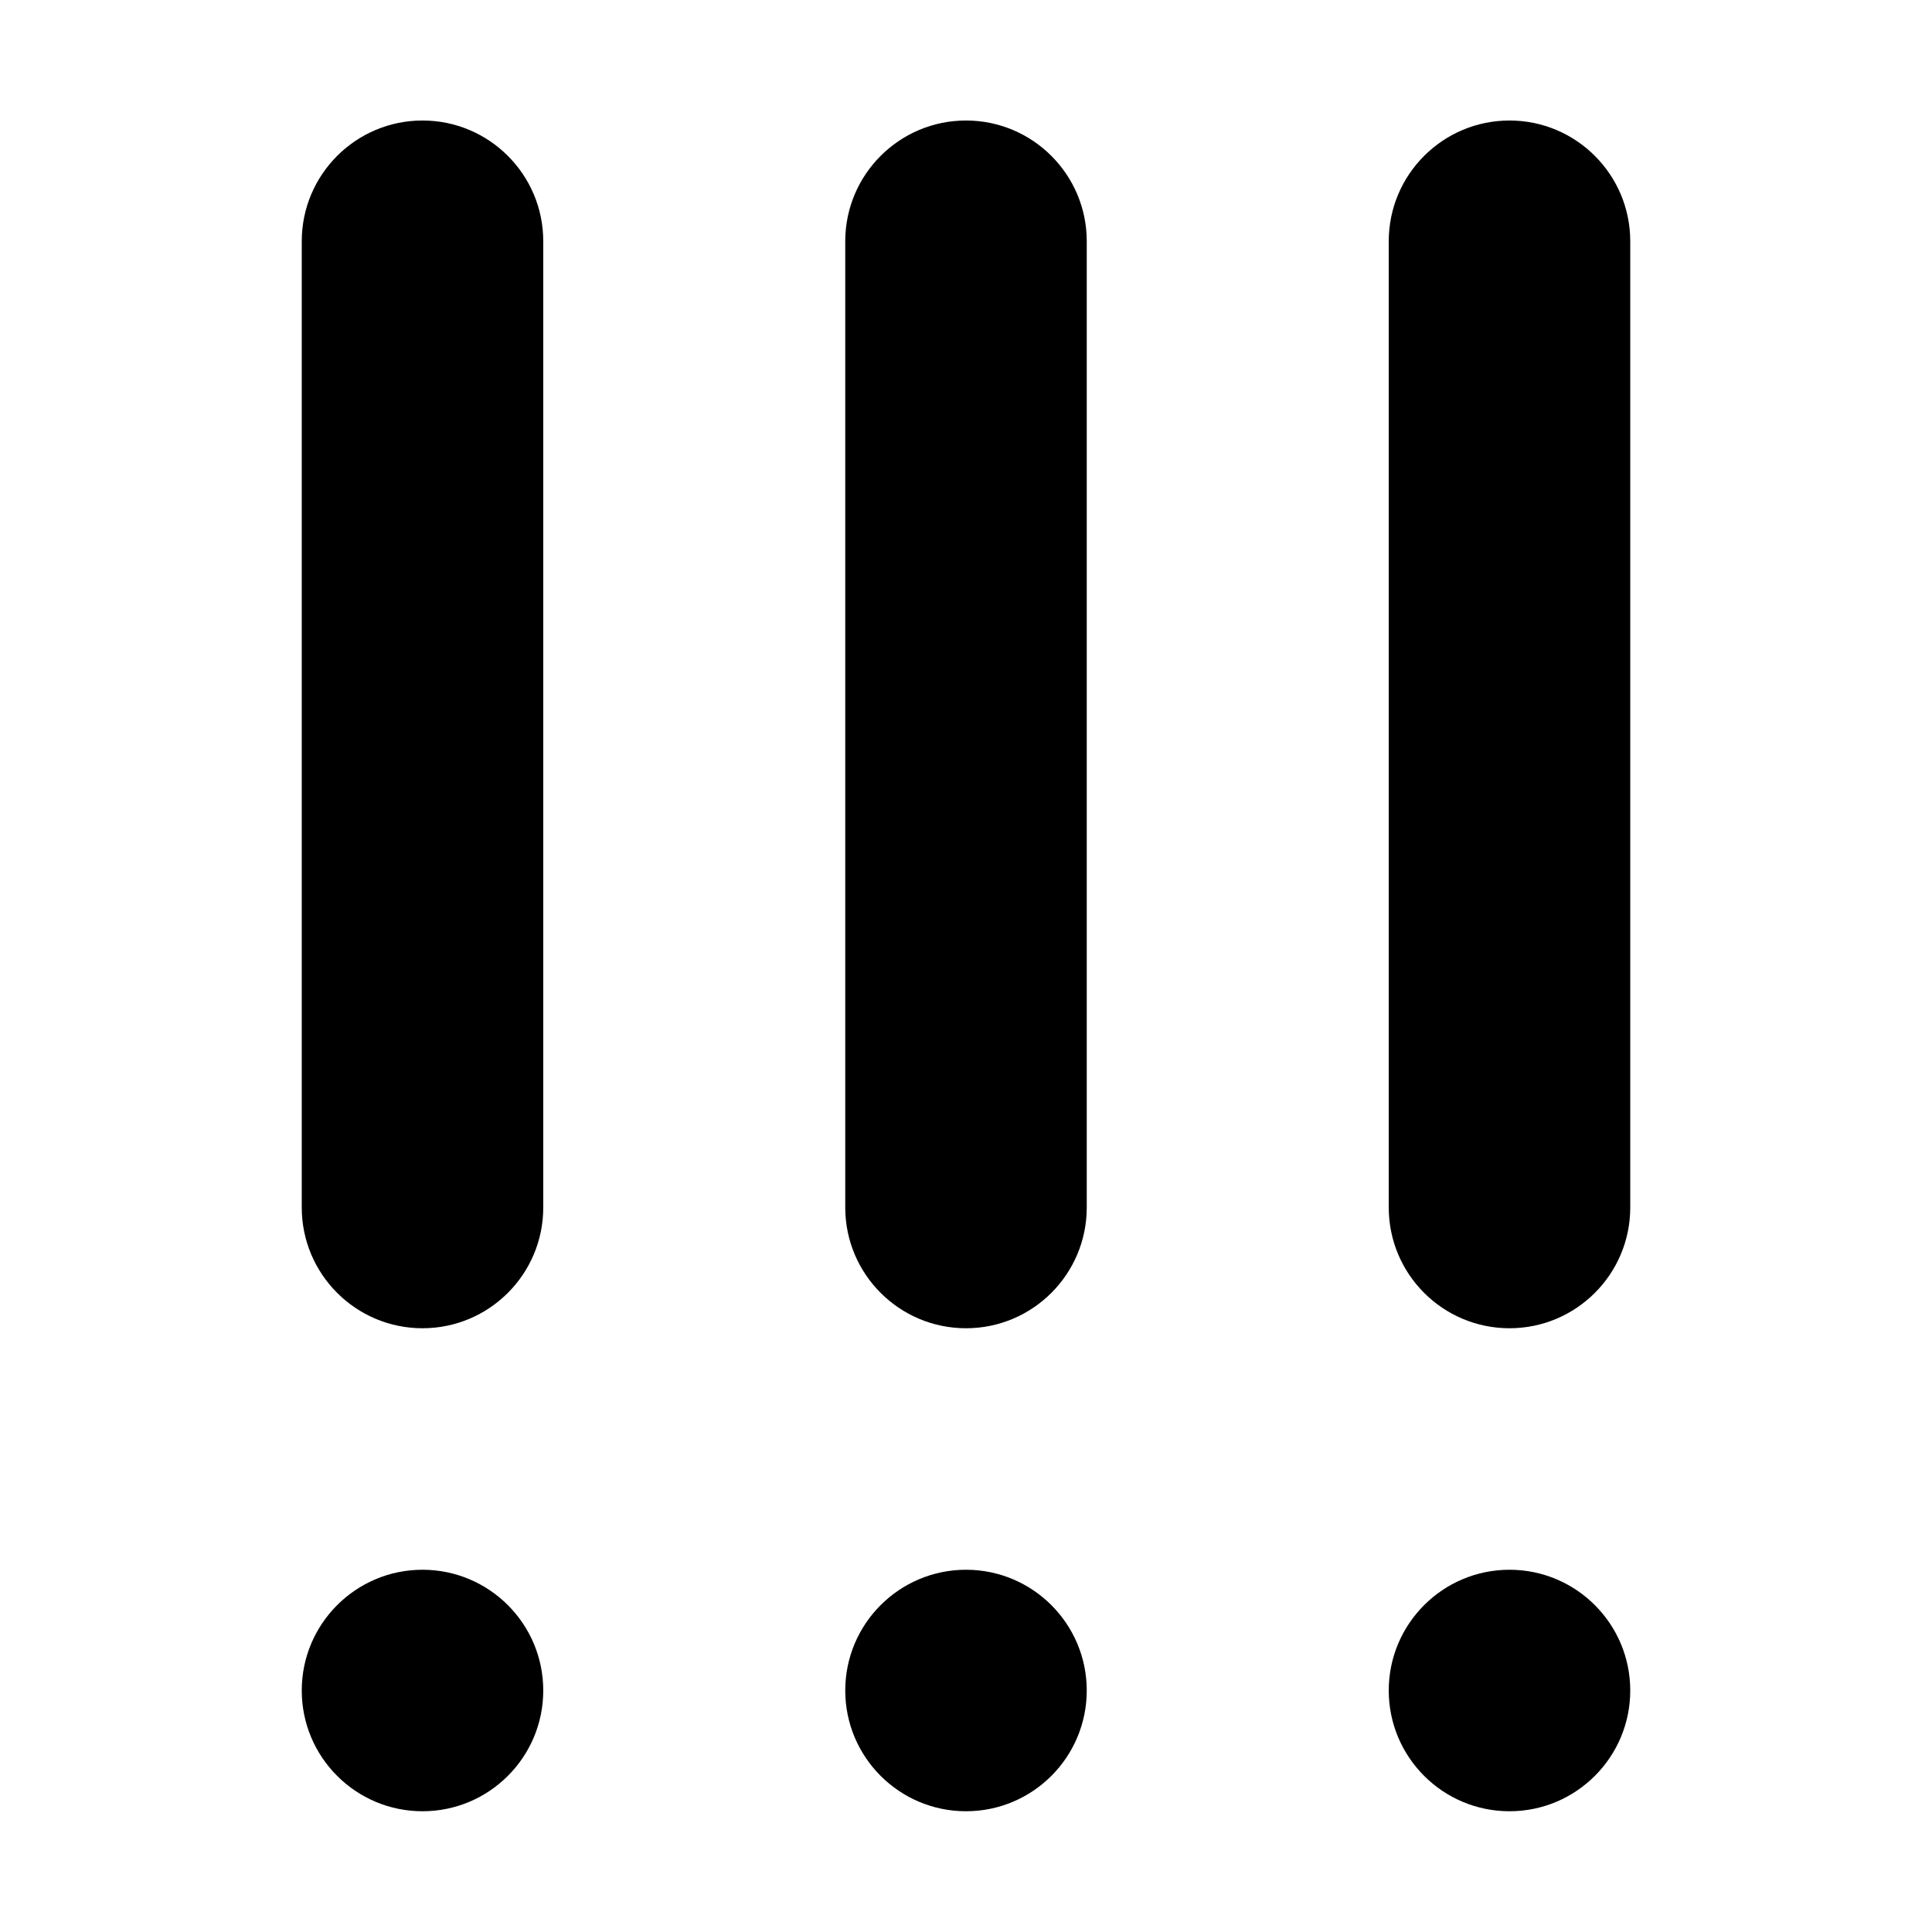 <svg width="32" height="32" viewBox="0 0 16 16" fill="none" xmlns="http://www.w3.org/2000/svg">
<rect x="0" y="0" width="16" height="16" fill="#fff"/>
<path fill-rule="evenodd" clip-rule="evenodd" d="M4.499 1.998C4.499 1.446 4.051 0.998 3.499 0.998C2.947 0.998 2.499 1.446 2.499 1.998V10C2.499 10.552 2.947 11 3.499 11C4.051 11 4.499 10.552 4.499 10L4.499 1.998ZM9 1.998C9 1.446 8.552 0.998 8 0.998C7.448 0.998 7 1.446 7 1.998L7 10C7 10.552 7.448 11 8 11C8.552 11 9 10.552 9 10L9 1.998ZM13.501 1.998C13.501 1.446 13.053 0.998 12.501 0.998C11.949 0.998 11.501 1.446 11.501 1.998V10C11.501 10.552 11.949 11 12.501 11C13.053 11 13.501 10.552 13.501 10V1.998ZM2.499 14C2.499 13.448 2.947 13 3.499 13C4.051 13 4.499 13.448 4.499 14C4.499 14.552 4.051 15 3.499 15C2.947 15 2.499 14.552 2.499 14ZM7 14C7 13.448 7.448 13 8 13C8.552 13 9 13.448 9 14C9 14.552 8.552 15 8 15C7.448 15 7 14.552 7 14ZM12.501 13C11.949 13 11.501 13.448 11.501 14C11.501 14.552 11.949 15 12.501 15C13.053 15 13.501 14.552 13.501 14C13.501 13.448 13.053 13 12.501 13Z" fill="#000"/>
</svg>
